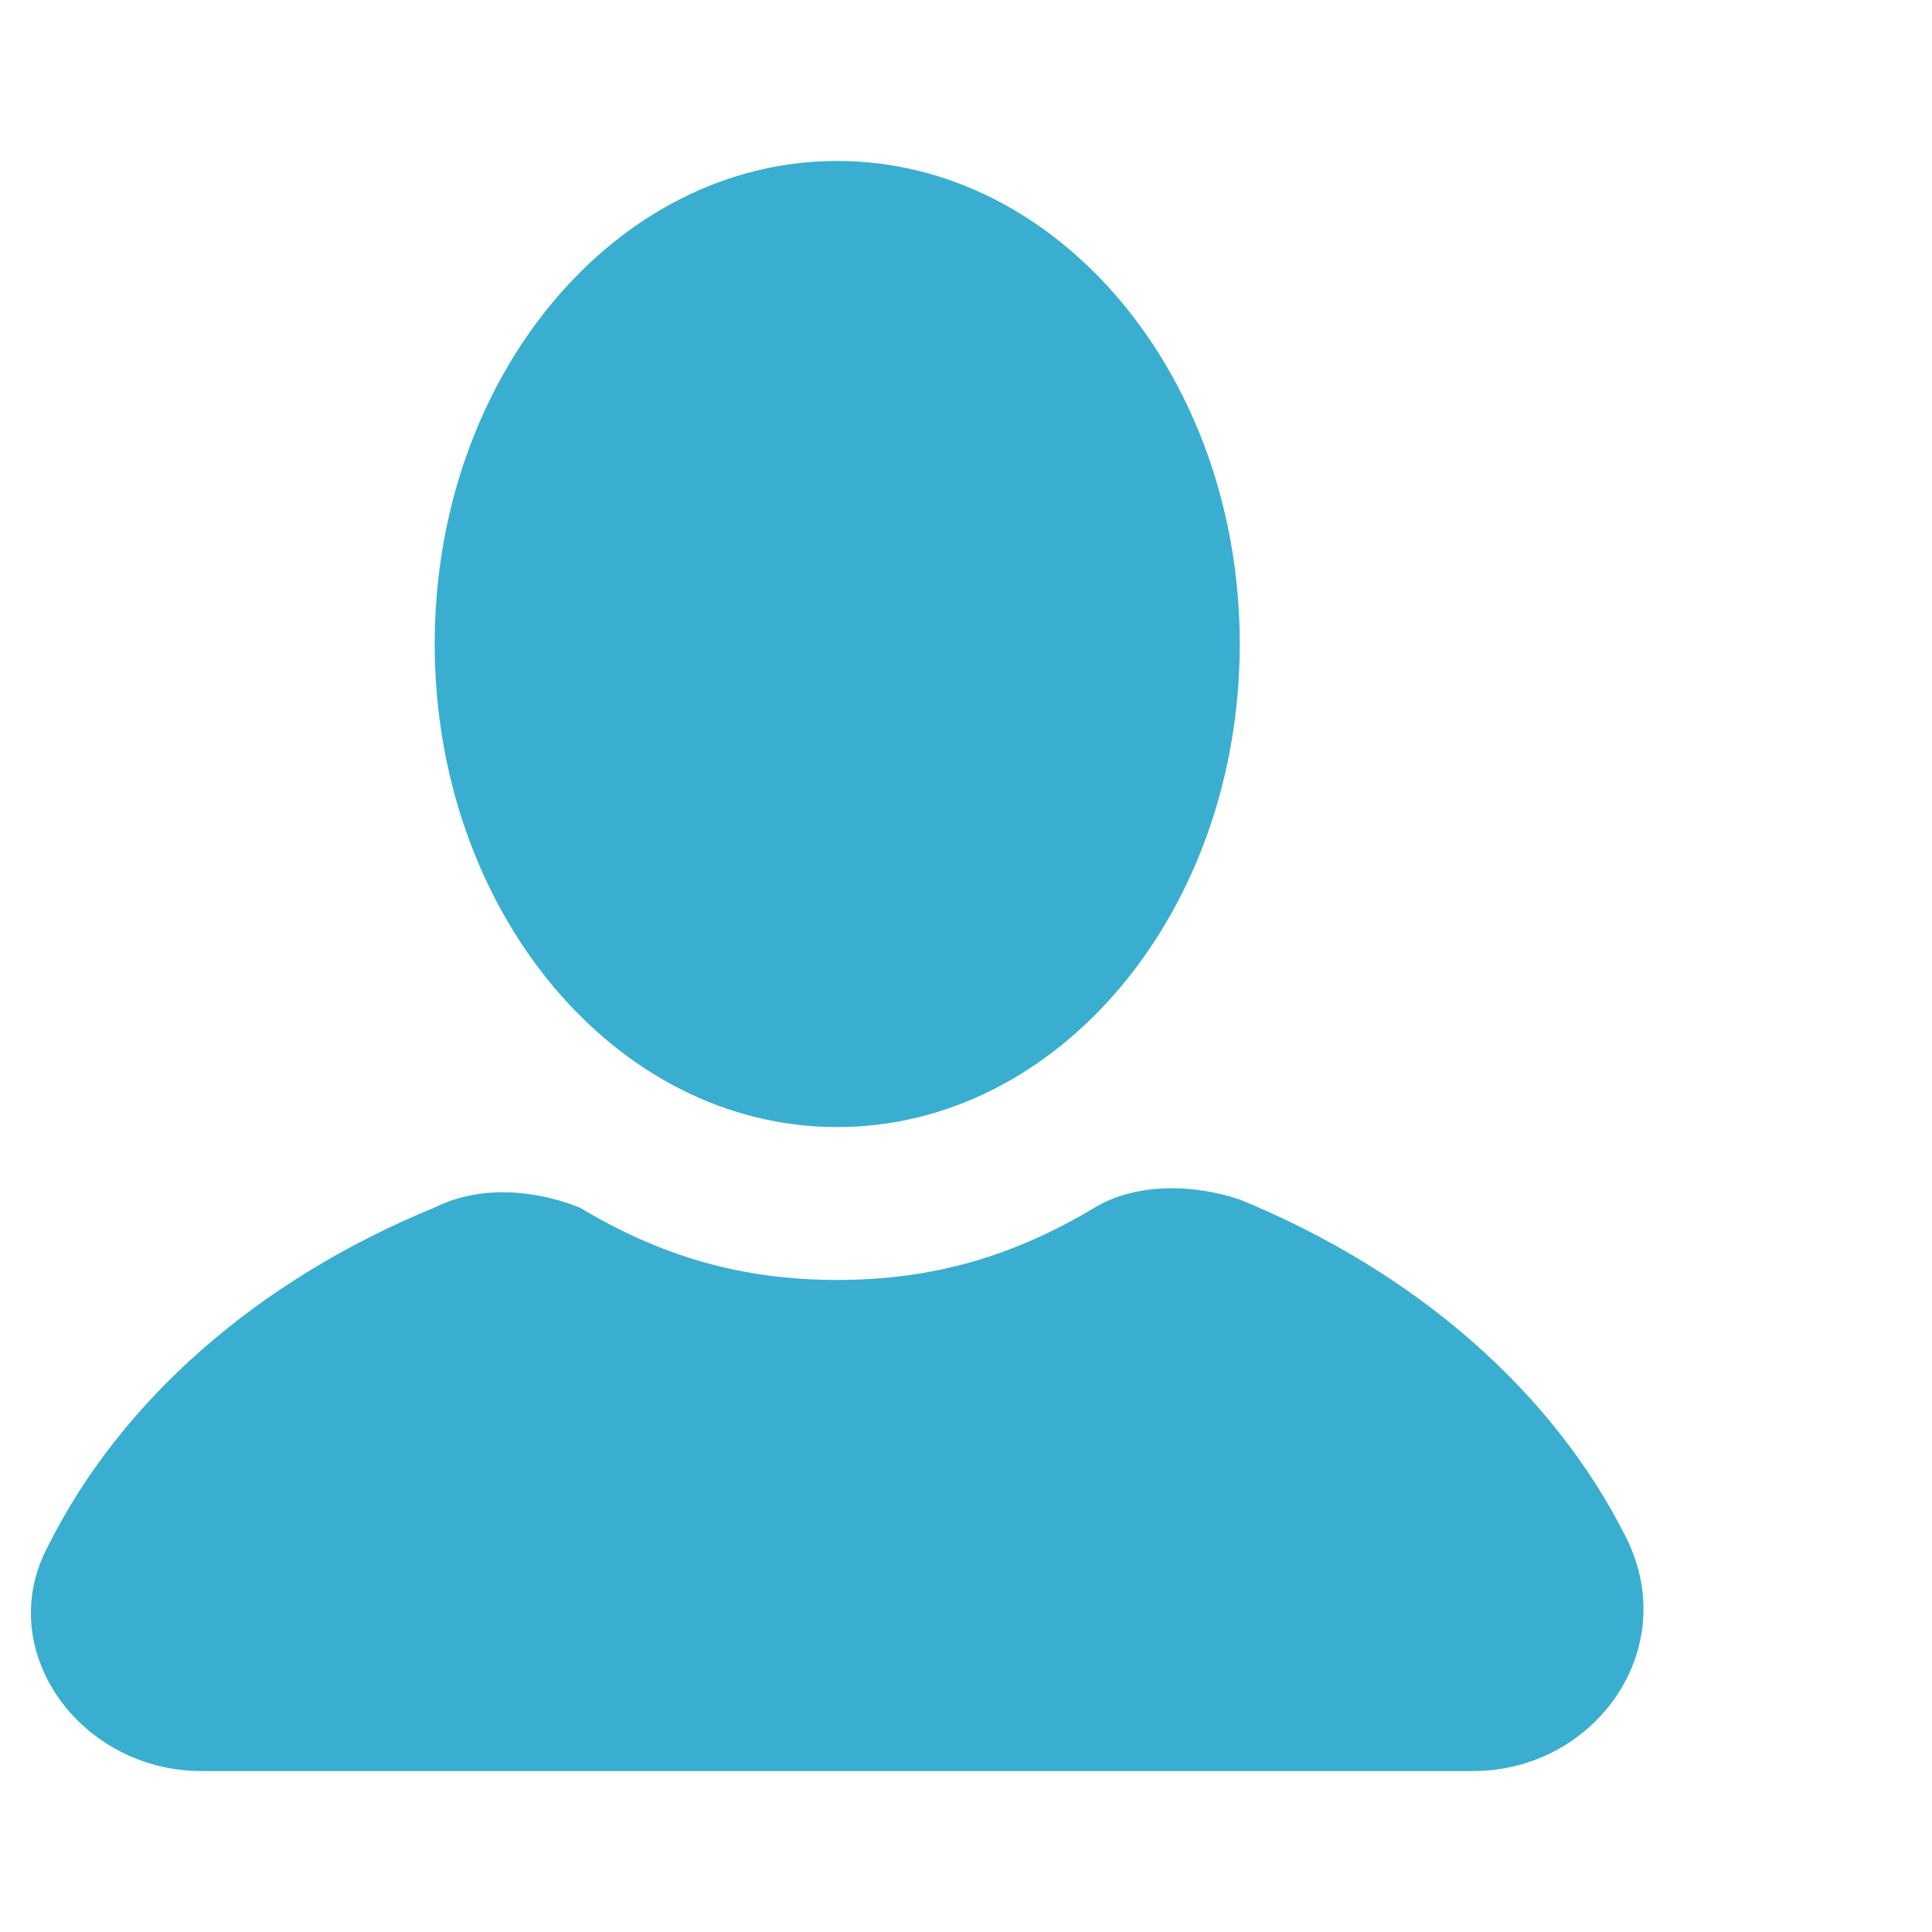 <svg width="16" height="16" viewBox="0 0 16 16" fill="none" xmlns="http://www.w3.org/2000/svg">
<path d="M6.933 9.334C8.774 9.334 10.267 7.543 10.267 5.333C10.267 3.124 8.774 1.333 6.933 1.333C5.092 1.333 3.6 3.124 3.6 5.333C3.6 7.543 5.092 9.334 6.933 9.334Z" fill="#39AED0"/>
<path d="M13.467 12.734C12.867 11.534 11.733 10.534 10.267 9.934C9.867 9.8 9.4 9.8 9.067 10C8.4 10.4 7.733 10.6 6.933 10.6C6.133 10.6 5.467 10.4 4.8 10C4.467 9.867 4 9.8 3.6 10C2.133 10.6 1 11.6 0.4 12.8C-0.067 13.667 0.667 14.667 1.667 14.667H12.2C13.2 14.667 13.933 13.667 13.467 12.734Z" fill="#39AED0"/>
</svg>
